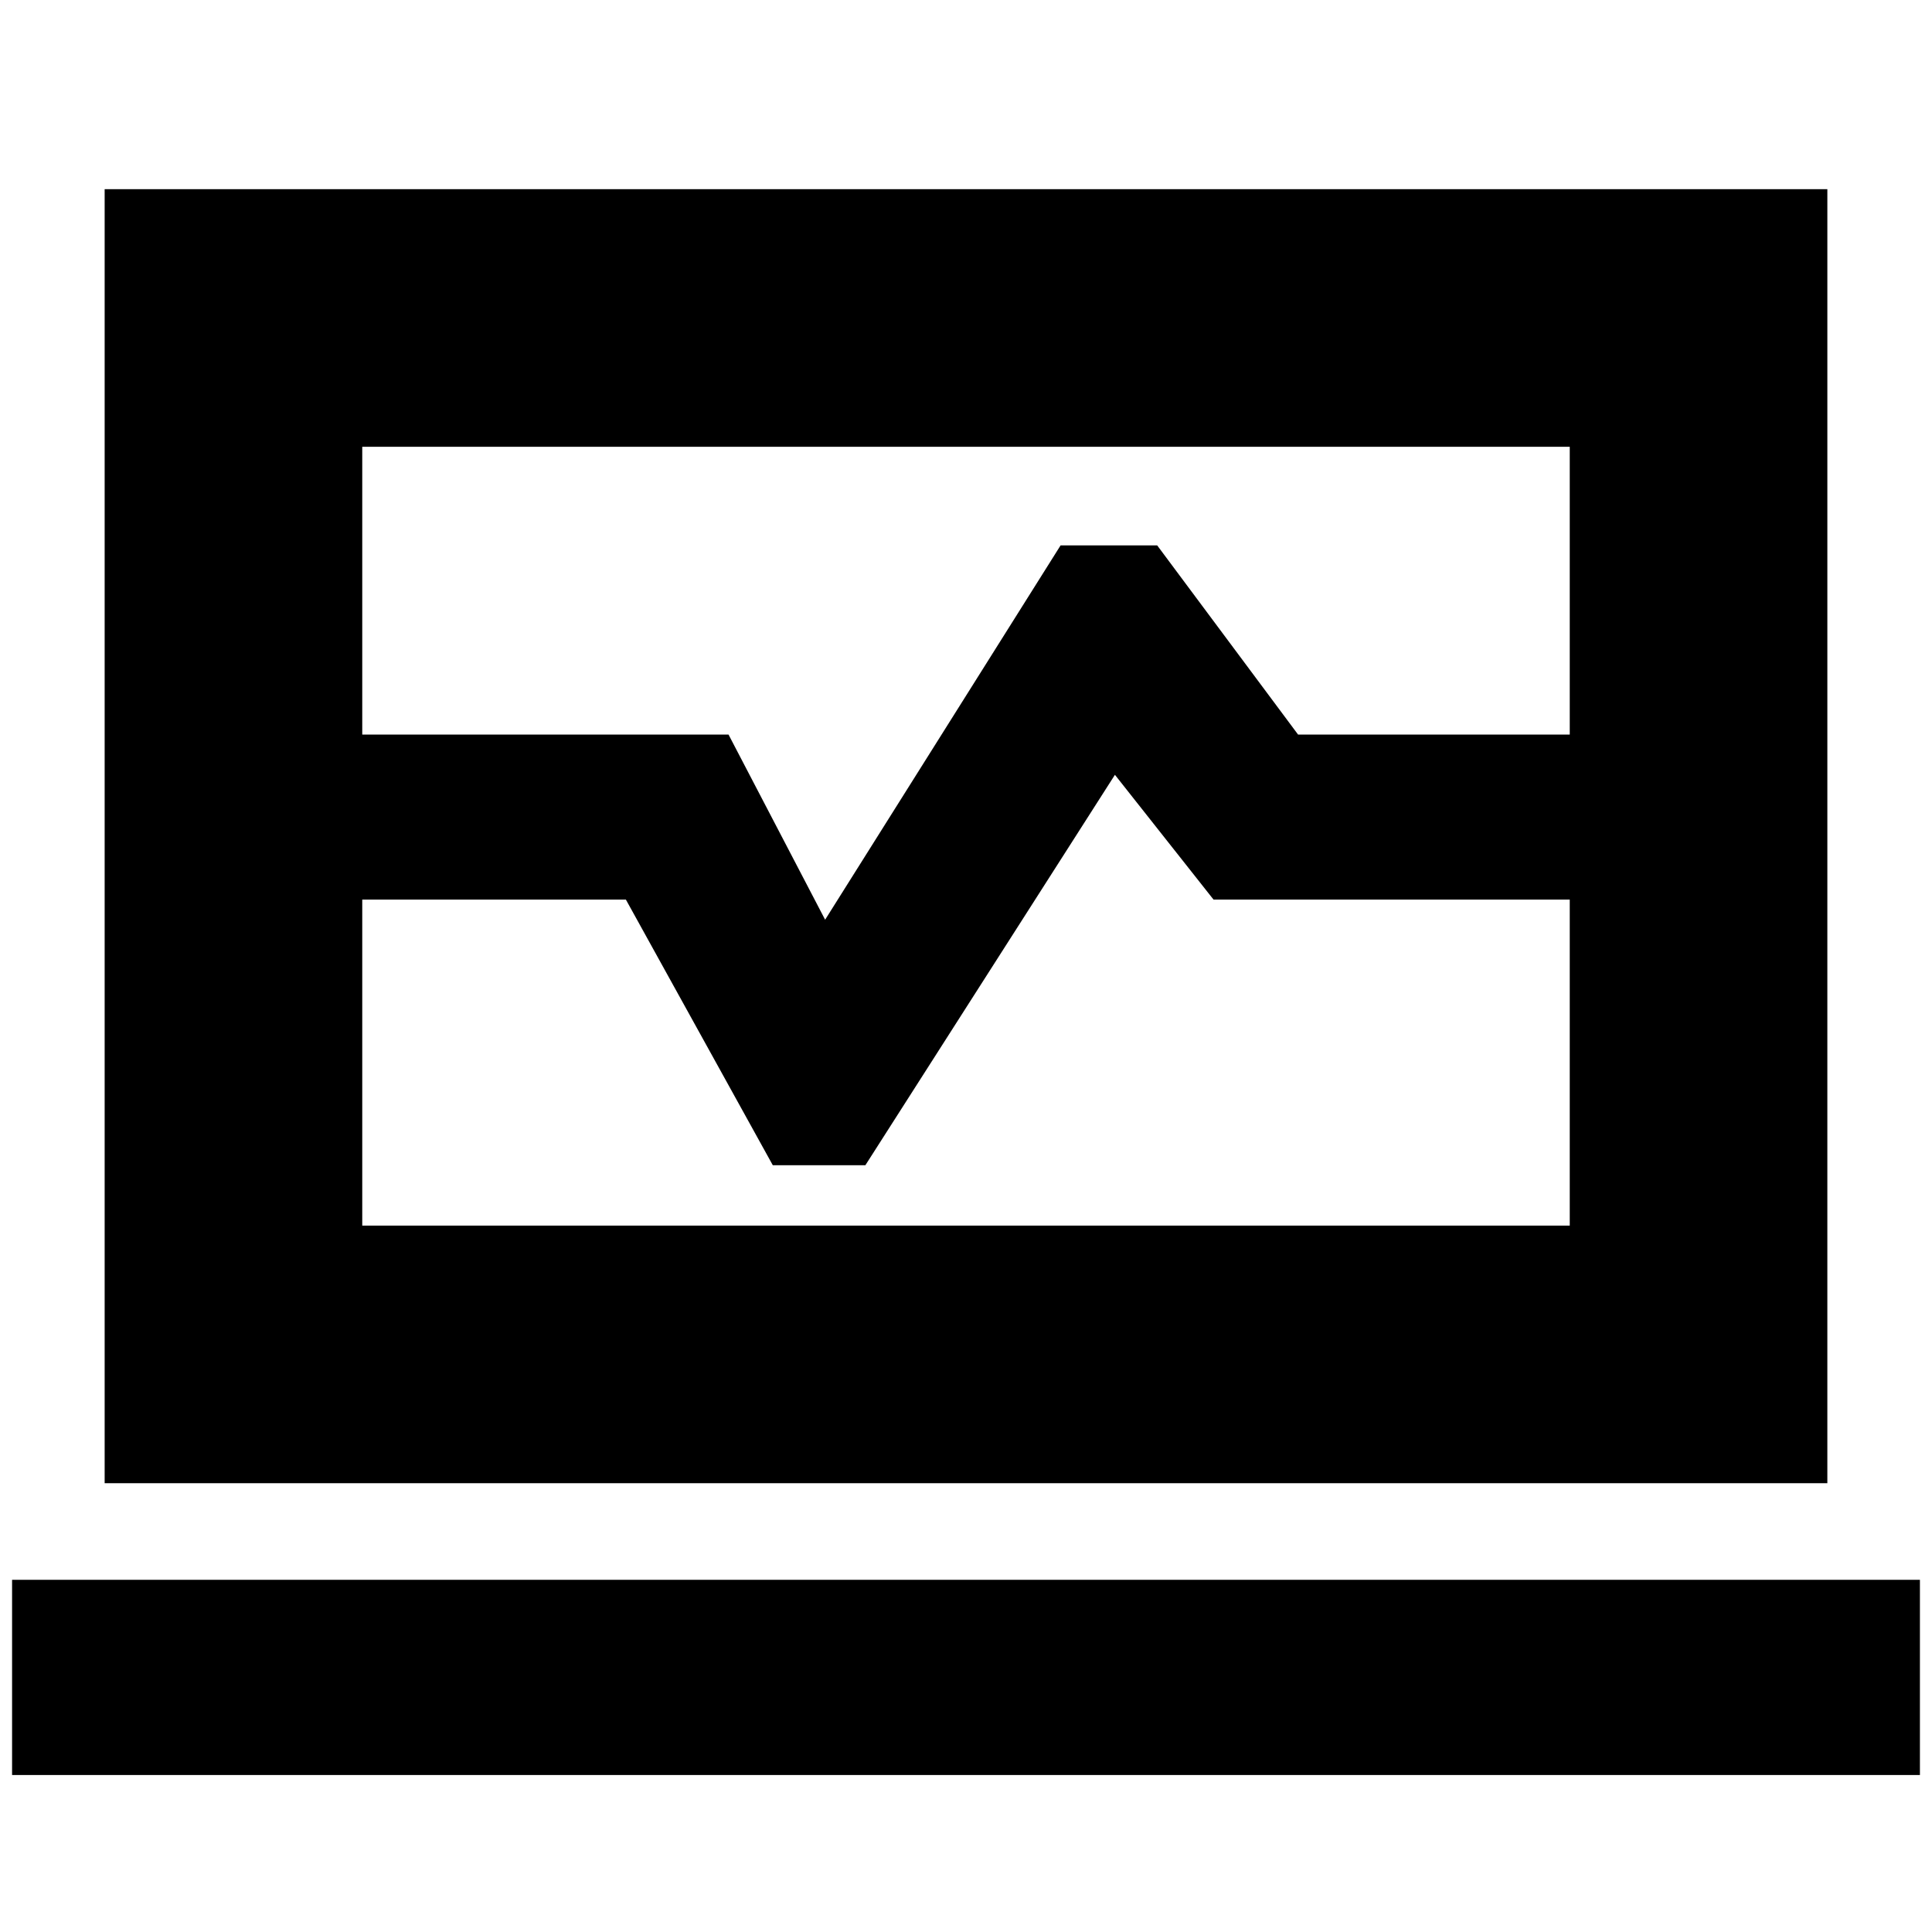 <svg xmlns="http://www.w3.org/2000/svg" height="20" viewBox="0 -960 960 960" width="20"><path d="M52-595v-271h856v271H780v-143H180v143H52Zm0 372v-290h128v162h600v-162h128v290H52Zm0-290v-82h310l48 92 117-186h48l70 94h263v82H603l-49-62-124 194h-46l-73-132H52ZM6-78v-97h948v97H6Zm474-467Z"/></svg>